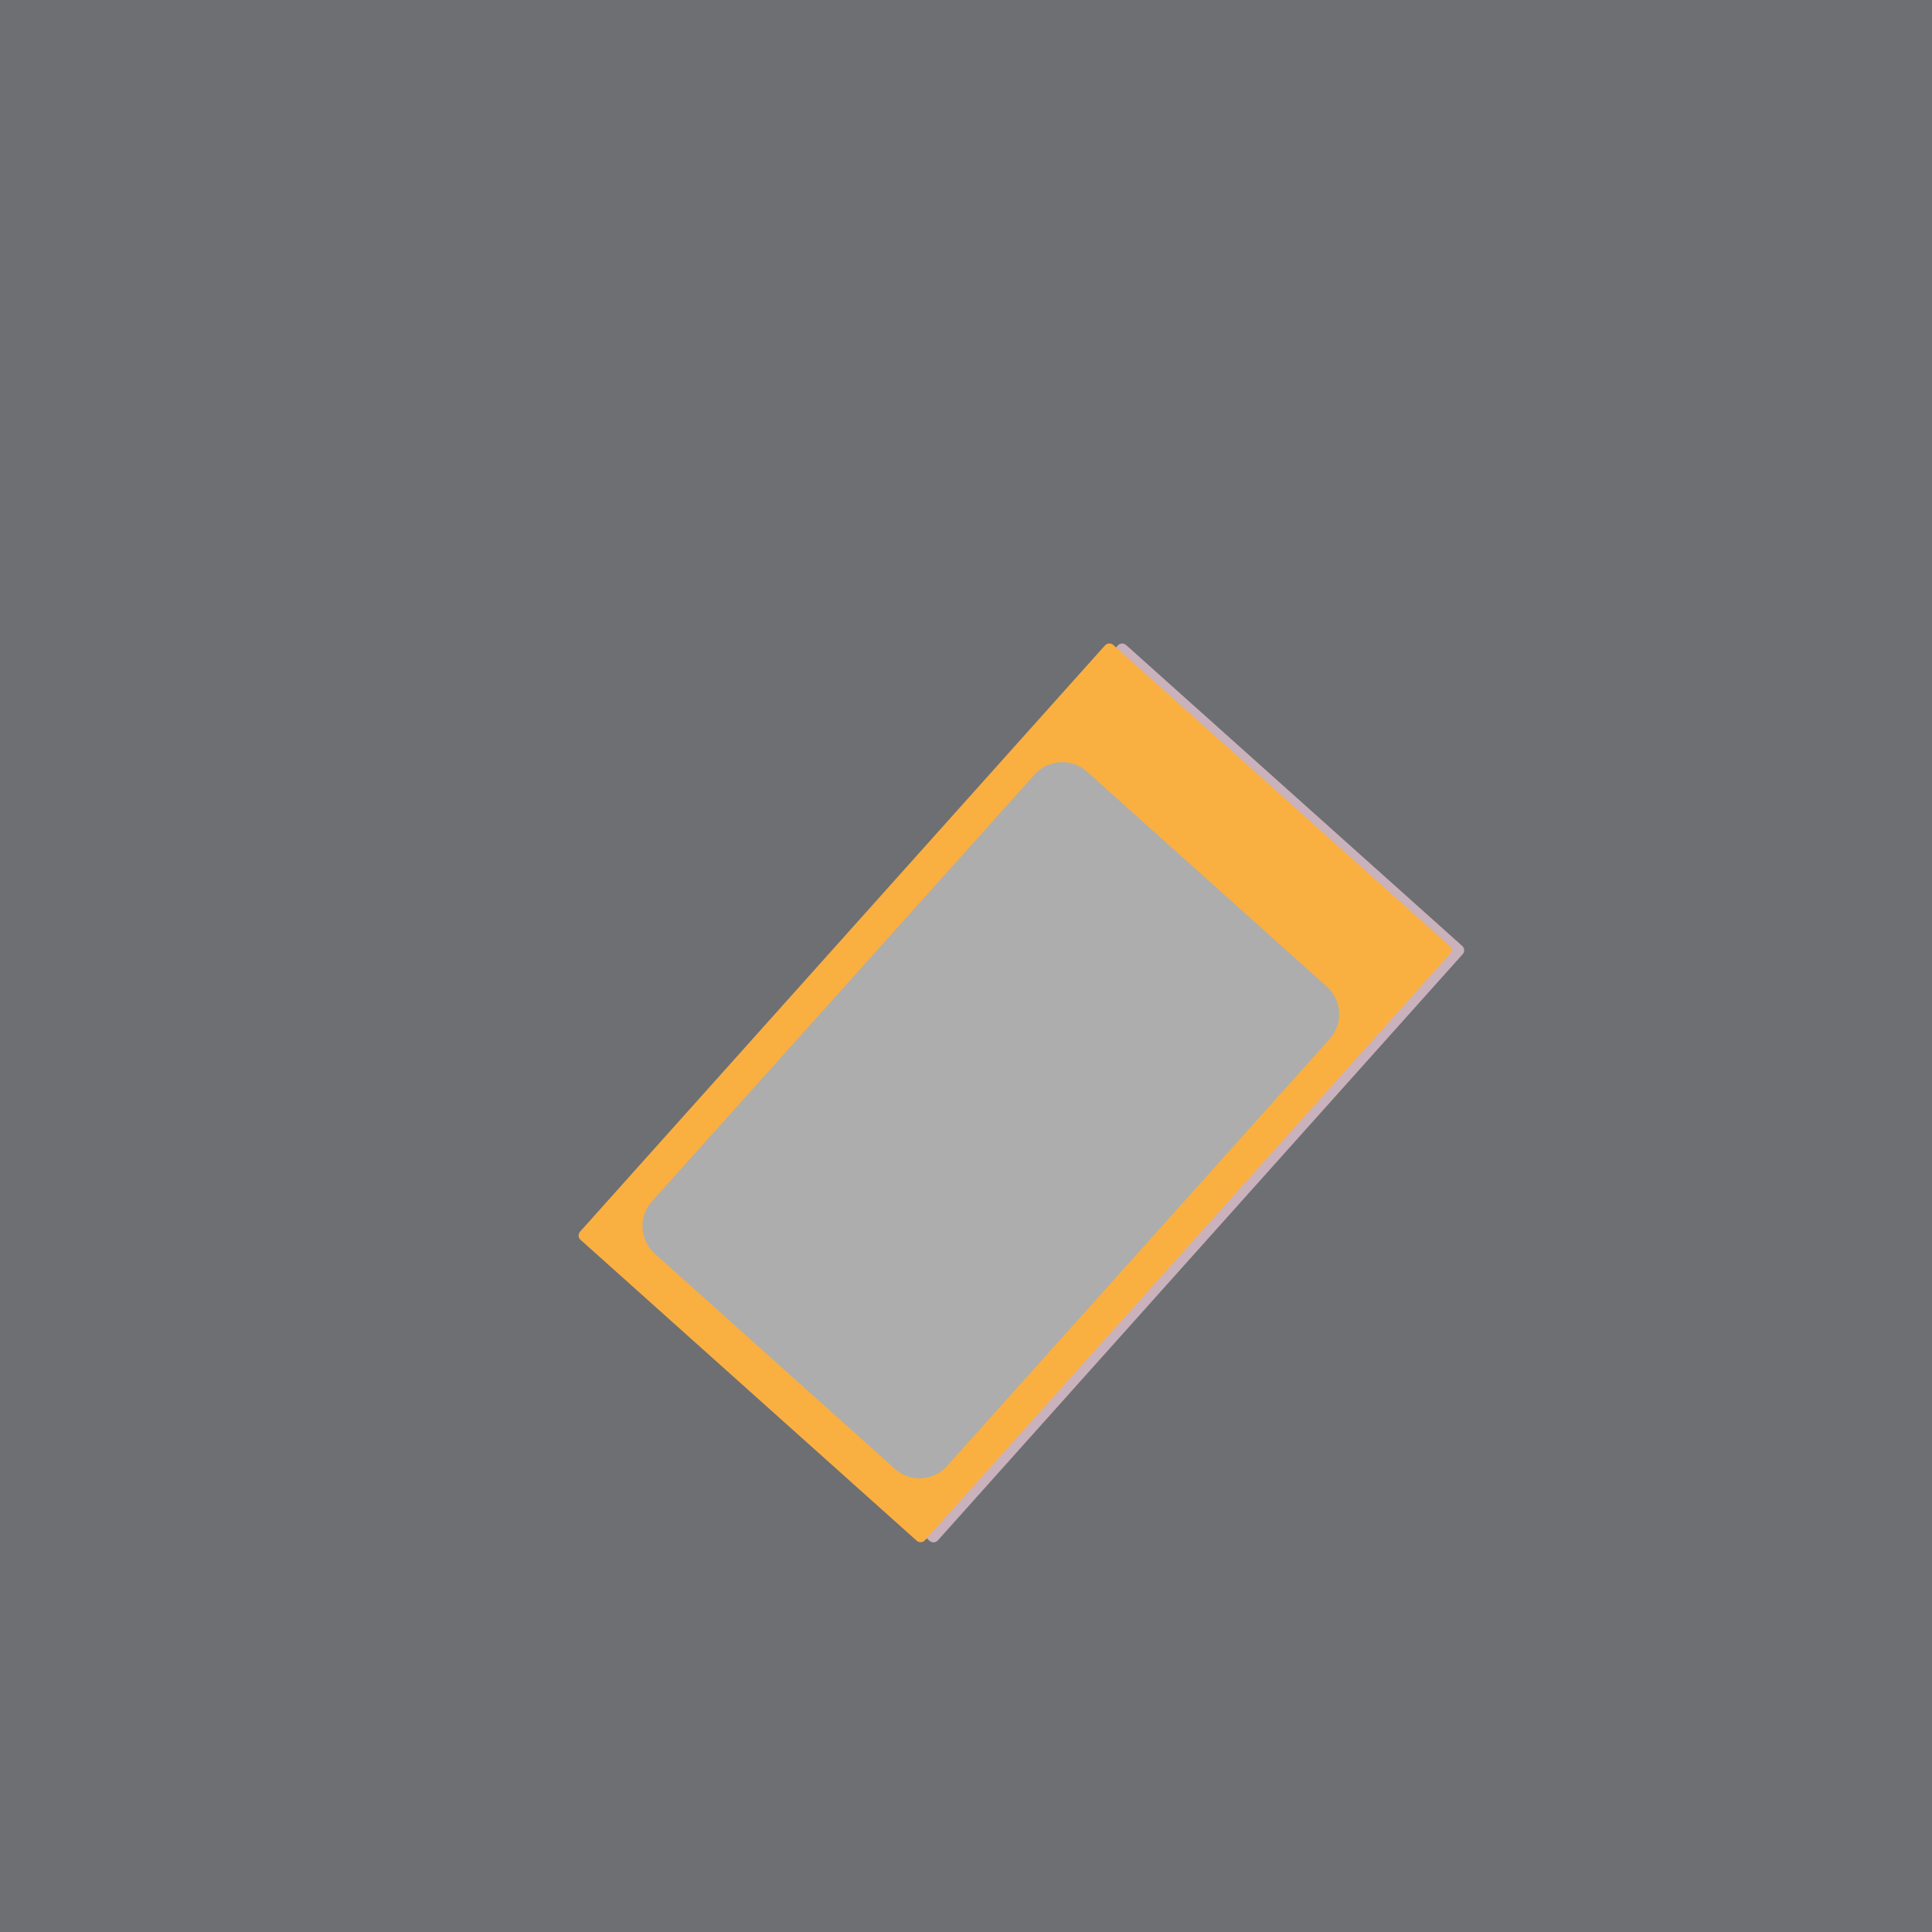 <?xml version="1.0" encoding="utf-8"?>
<!-- Generator: Adobe Illustrator 24.2.3, SVG Export Plug-In . SVG Version: 6.00 Build 0)  -->
<svg version="1.1" id="Layer_1" xmlns="http://www.w3.org/2000/svg" xmlns:xlink="http://www.w3.org/1999/xlink" x="0px" y="0px"
	 viewBox="0 0 300 300" style="enable-background:new 0 0 300 300;" xml:space="preserve">
<style type="text/css">
	.st0{fill:#6E6F72;}
	.st1{fill:#C9B2BB;}
	.st2{fill:#FAAF41;}
	.st3{fill:#ADADAD;}
</style>
<g id="Group_6446" transform="translate(-157.675 -18.494)">
	<g id="Group_6445" transform="translate(150.6 18.494)">
		<g id="Group_6438" transform="translate(7.075)">
			<rect id="Rectangle_24845" x="0" class="st0" width="300" height="300"/>
		</g>
		<g id="Group_6444" transform="translate(48.13 45.696)">
			<path id="Rectangle_24846" class="st1" d="M51.02,145.56l81.51-91.04c0.34-0.37,0.9-0.39,1.27-0.06l52.2,46.73
				c0.37,0.33,0.41,0.91,0.07,1.28l-81.5,91.03c-0.33,0.37-0.91,0.4-1.28,0.07l0,0l-52.2-46.73
				C50.72,146.5,50.69,145.93,51.02,145.56L51.02,145.56z"/>
			<path id="Rectangle_24847" class="st2" d="M49.02,145.55l81.51-91.03c0.33-0.37,0.91-0.4,1.28-0.07L184,101.17
				c0.37,0.33,0.4,0.91,0.07,1.28l0,0l-81.5,91.03c-0.33,0.37-0.9,0.4-1.28,0.07l0,0L49.1,146.83
				C48.72,146.5,48.69,145.93,49.02,145.55z"/>
			<path id="Path_10392" class="st3" d="M165.48,115.56c2.08-2.38,1.84-6-0.54-8.08l0,0l-37.18-33.33
				c-2.33-2.13-5.94-1.98-8.09,0.34l-59.56,66.44c-2.07,2.39-1.82,6,0.56,8.09l37.18,33.32c2.32,2.14,5.94,1.99,8.09-0.33
				L165.48,115.56z"/>
		</g>
	</g>
</g>
</svg>
